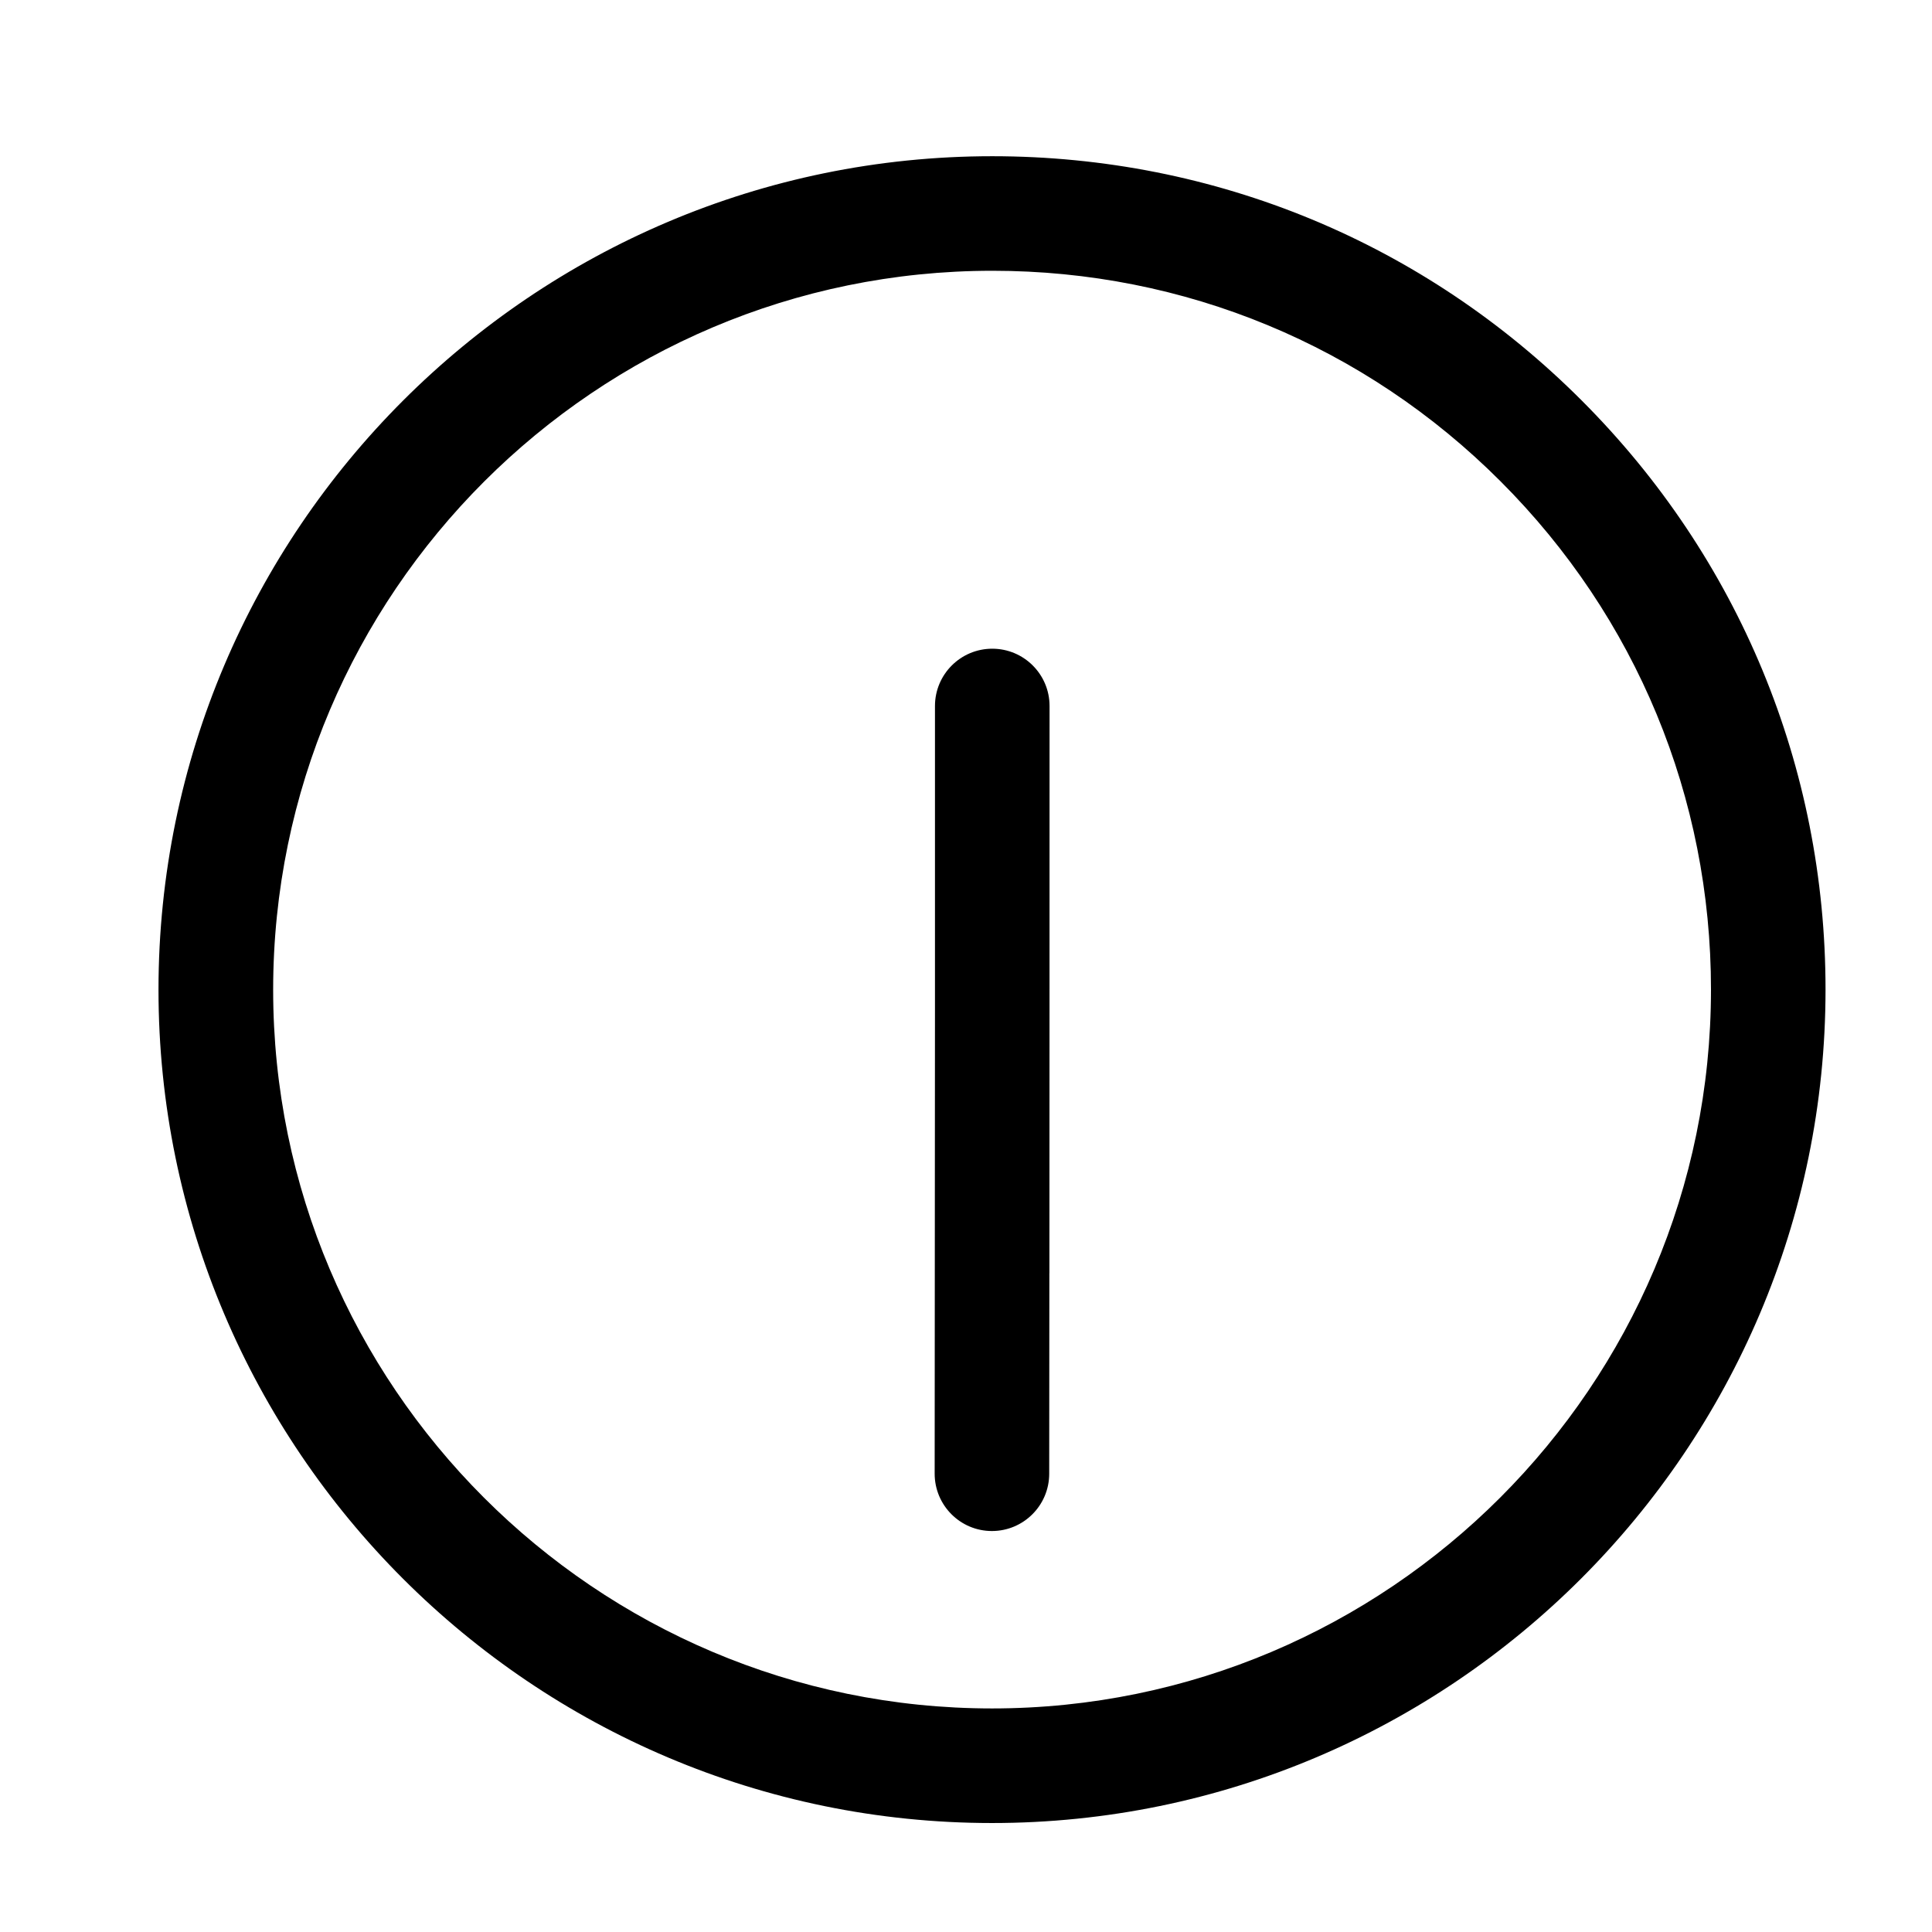 <svg height='100px' width='100px'  fill="#000000" xmlns="http://www.w3.org/2000/svg" xmlns:xlink="http://www.w3.org/1999/xlink" version="1.1" x="0px" y="0px" viewBox="0 0 48.707 50.582" enable-background="new 0 0 48.707 50.582" xml:space="preserve"><path d="M25.032,47.729c12.032,0,21.823-9.787,21.825-21.82c0.001-5.828-2.267-11.307-6.387-15.427  c-4.119-4.123-9.598-6.392-15.431-6.392c-12.031,0-21.823,9.787-21.827,21.819C3.212,37.938,13,47.727,25.032,47.729z M25.046,7.089  c5.024,0,9.75,1.957,13.303,5.513c3.554,3.555,5.51,8.28,5.509,13.307c-0.002,10.379-8.445,18.82-18.825,18.82  C14.656,44.727,6.213,36.285,6.214,25.91C6.217,15.532,14.664,7.089,25.046,7.089z"></path><path d="M25.032,40.084L25.032,40.084c0.828,0,1.5-0.672,1.5-1.5l0.004-5.242c0-0.004,0.001-0.008,0.001-0.012l0.003-6.805v-0.443  l0,0v-0.17c0-0.002-0.001-0.004-0.001-0.006s0.001-0.004,0.001-0.006l0.001-7.416c0-0.828-0.671-1.5-1.5-1.5  c-0.828,0-1.5,0.672-1.5,1.5L23.541,25.9c0,0.002,0,0.004,0,0.006s0,0.002,0,0.004v0.613l-0.008,12.059  C23.533,39.41,24.203,40.084,25.032,40.084z"></path></svg>